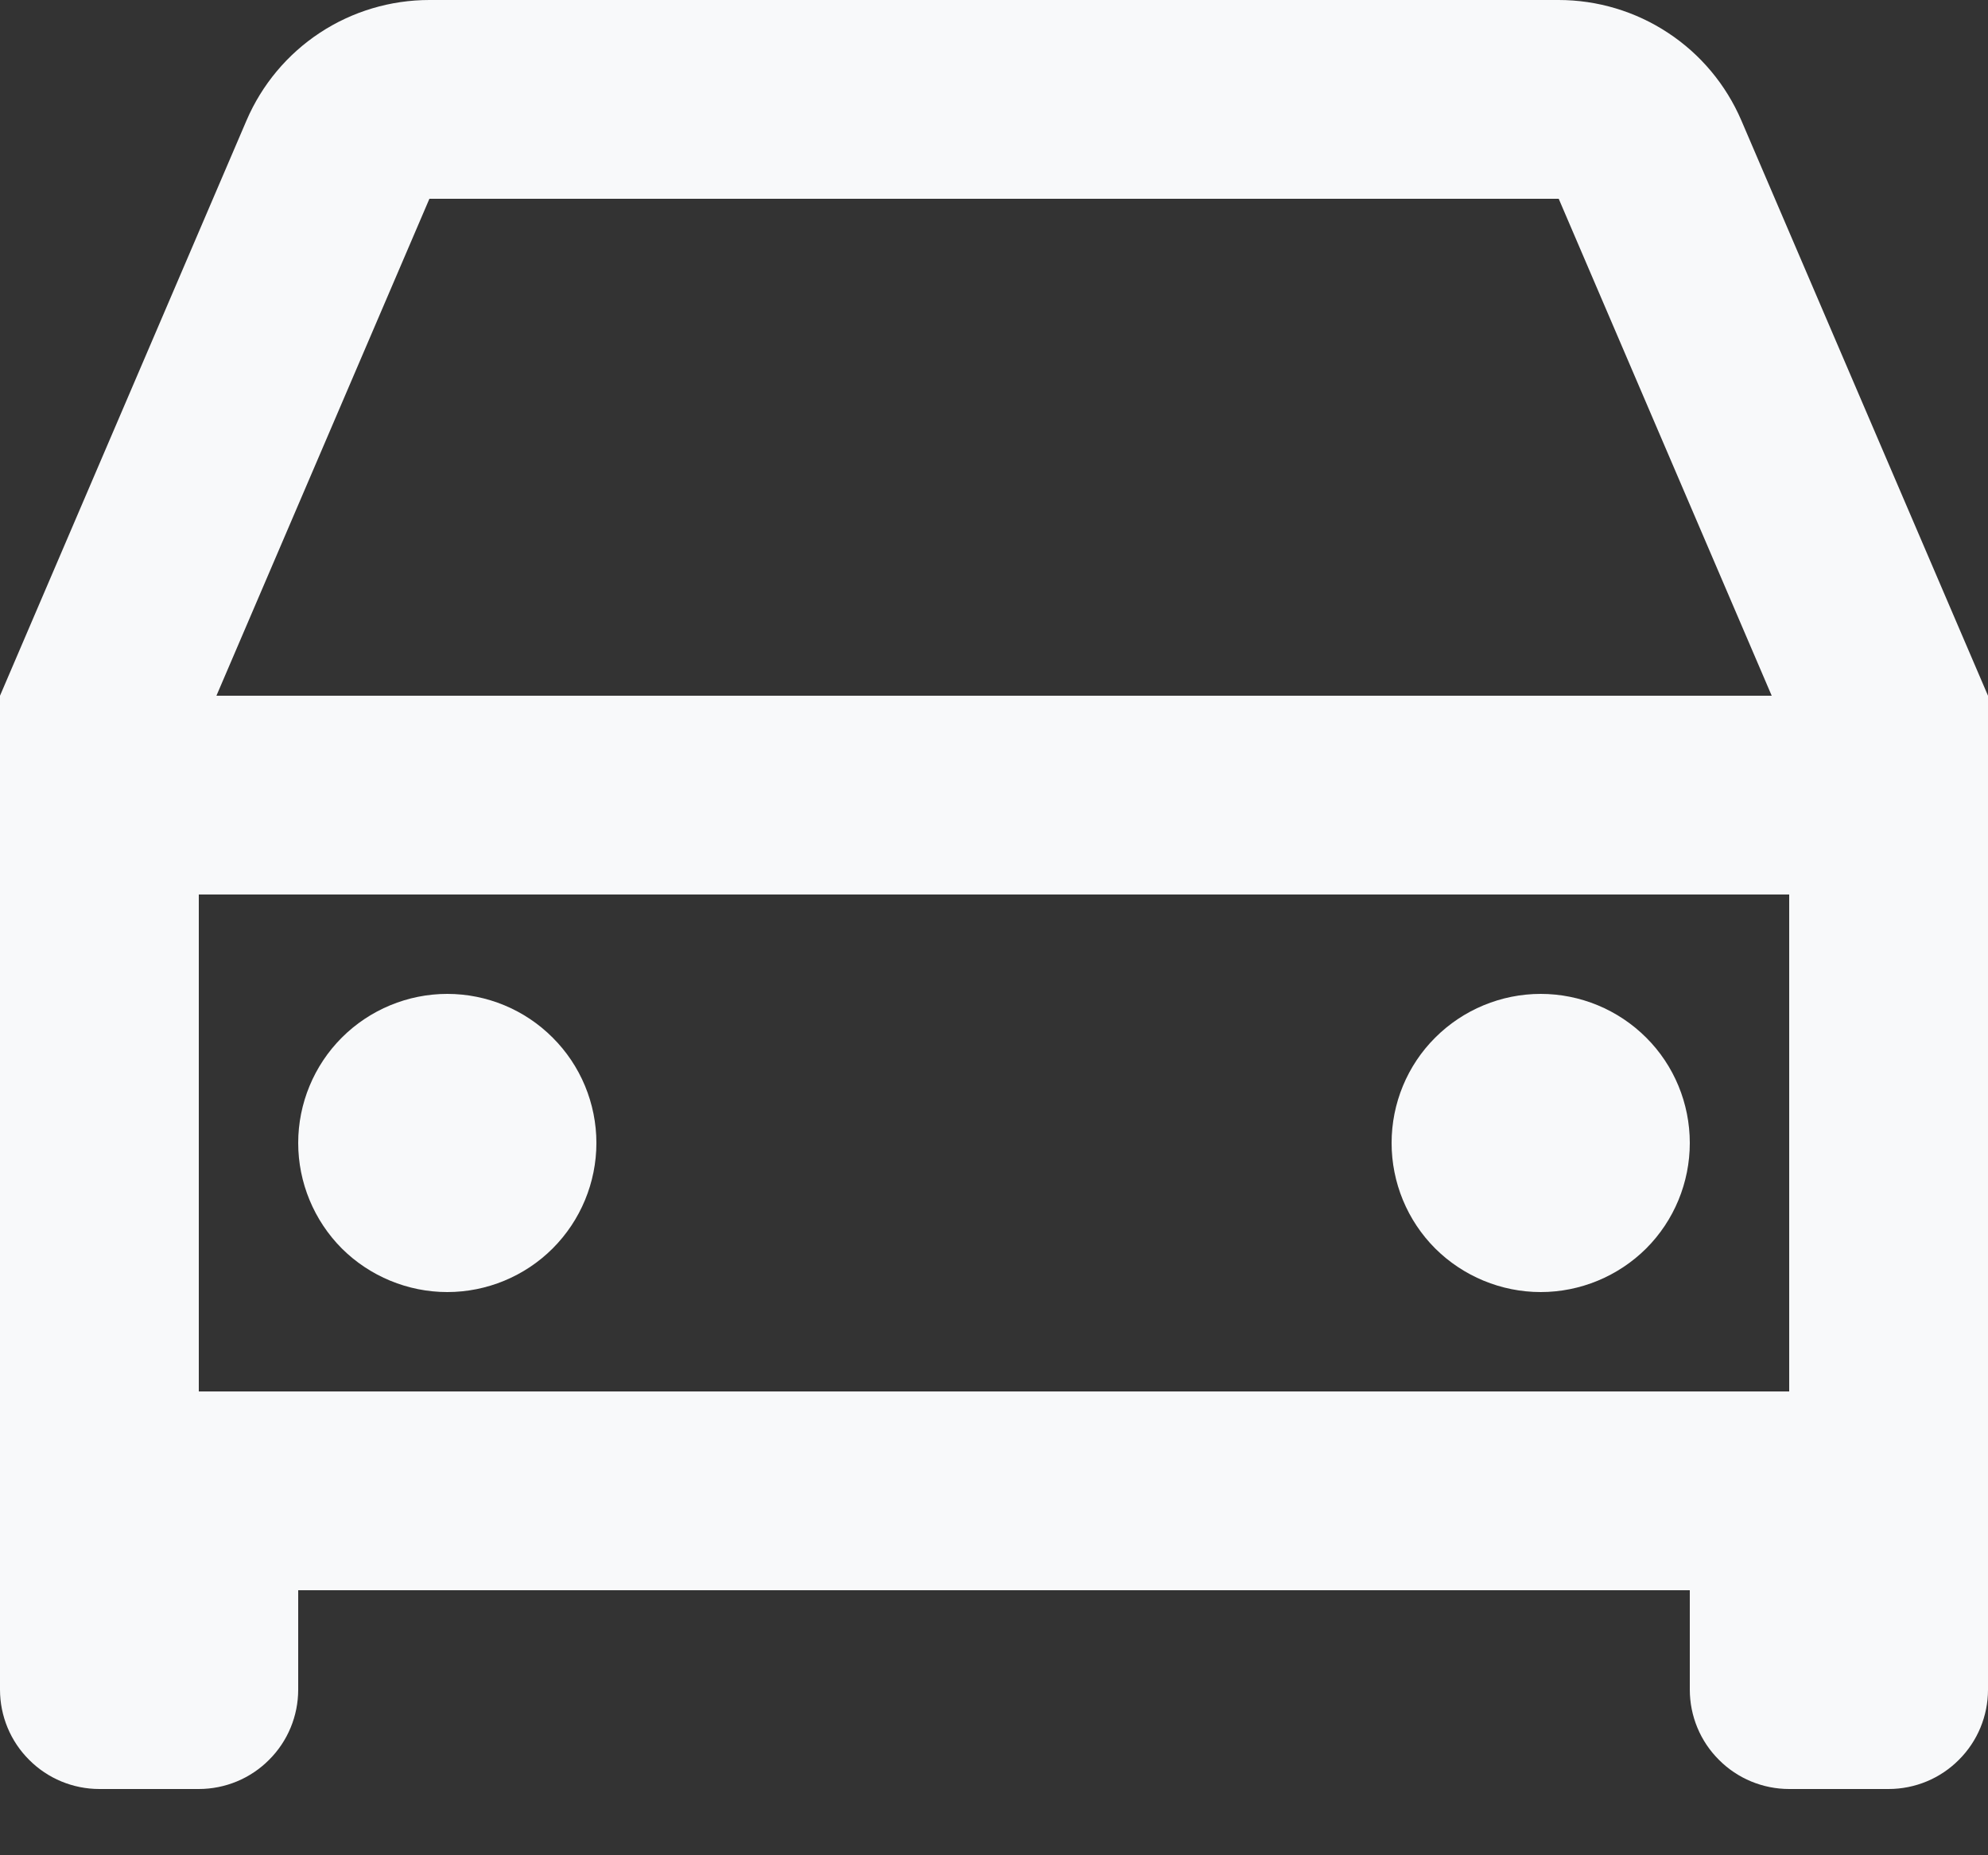 <svg width="15" height="14" viewBox="0 0 15 14" fill="none" xmlns="http://www.w3.org/2000/svg">
<rect x="0" y="0" width="15" height="14" fill="#333333" stroke="none"/>
<path d="M12.75 12H2.25V12.75C2.25 12.949 2.171 13.14 2.03 13.28C1.89 13.421 1.699 13.5 1.5 13.5H0.75C0.551 13.5 0.36 13.421 0.22 13.28C0.079 13.14 0 12.949 0 12.75V5.25L1.86 0.909C1.976 0.639 2.168 0.409 2.414 0.247C2.659 0.086 2.946 -0 3.24 5.93524e-07H11.76C12.053 3.3009e-05 12.341 0.086 12.586 0.248C12.831 0.409 13.023 0.639 13.139 0.909L15 5.25V12.75C15 12.949 14.921 13.14 14.78 13.28C14.64 13.421 14.449 13.5 14.25 13.5H13.5C13.301 13.5 13.11 13.421 12.97 13.28C12.829 13.14 12.75 12.949 12.75 12.75V12ZM13.5 6.75H1.5V10.5H13.5V6.75ZM1.632 5.25H13.368L11.761 1.5H3.24L1.633 5.25H1.632ZM3.375 9.75C3.077 9.75 2.79 9.631 2.579 9.421C2.369 9.21 2.25 8.923 2.25 8.625C2.25 8.327 2.369 8.04 2.579 7.83C2.79 7.619 3.077 7.5 3.375 7.5C3.673 7.5 3.96 7.619 4.17 7.83C4.381 8.04 4.5 8.327 4.5 8.625C4.5 8.923 4.381 9.21 4.17 9.421C3.96 9.631 3.673 9.75 3.375 9.75ZM11.625 9.75C11.327 9.75 11.04 9.631 10.829 9.421C10.618 9.21 10.5 8.923 10.5 8.625C10.5 8.327 10.618 8.04 10.829 7.83C11.04 7.619 11.327 7.5 11.625 7.5C11.923 7.5 12.21 7.619 12.421 7.83C12.632 8.04 12.75 8.327 12.75 8.625C12.75 8.923 12.632 9.21 12.421 9.421C12.21 9.631 11.923 9.75 11.625 9.75Z" fill="#F8F9FA"/>
</svg>
